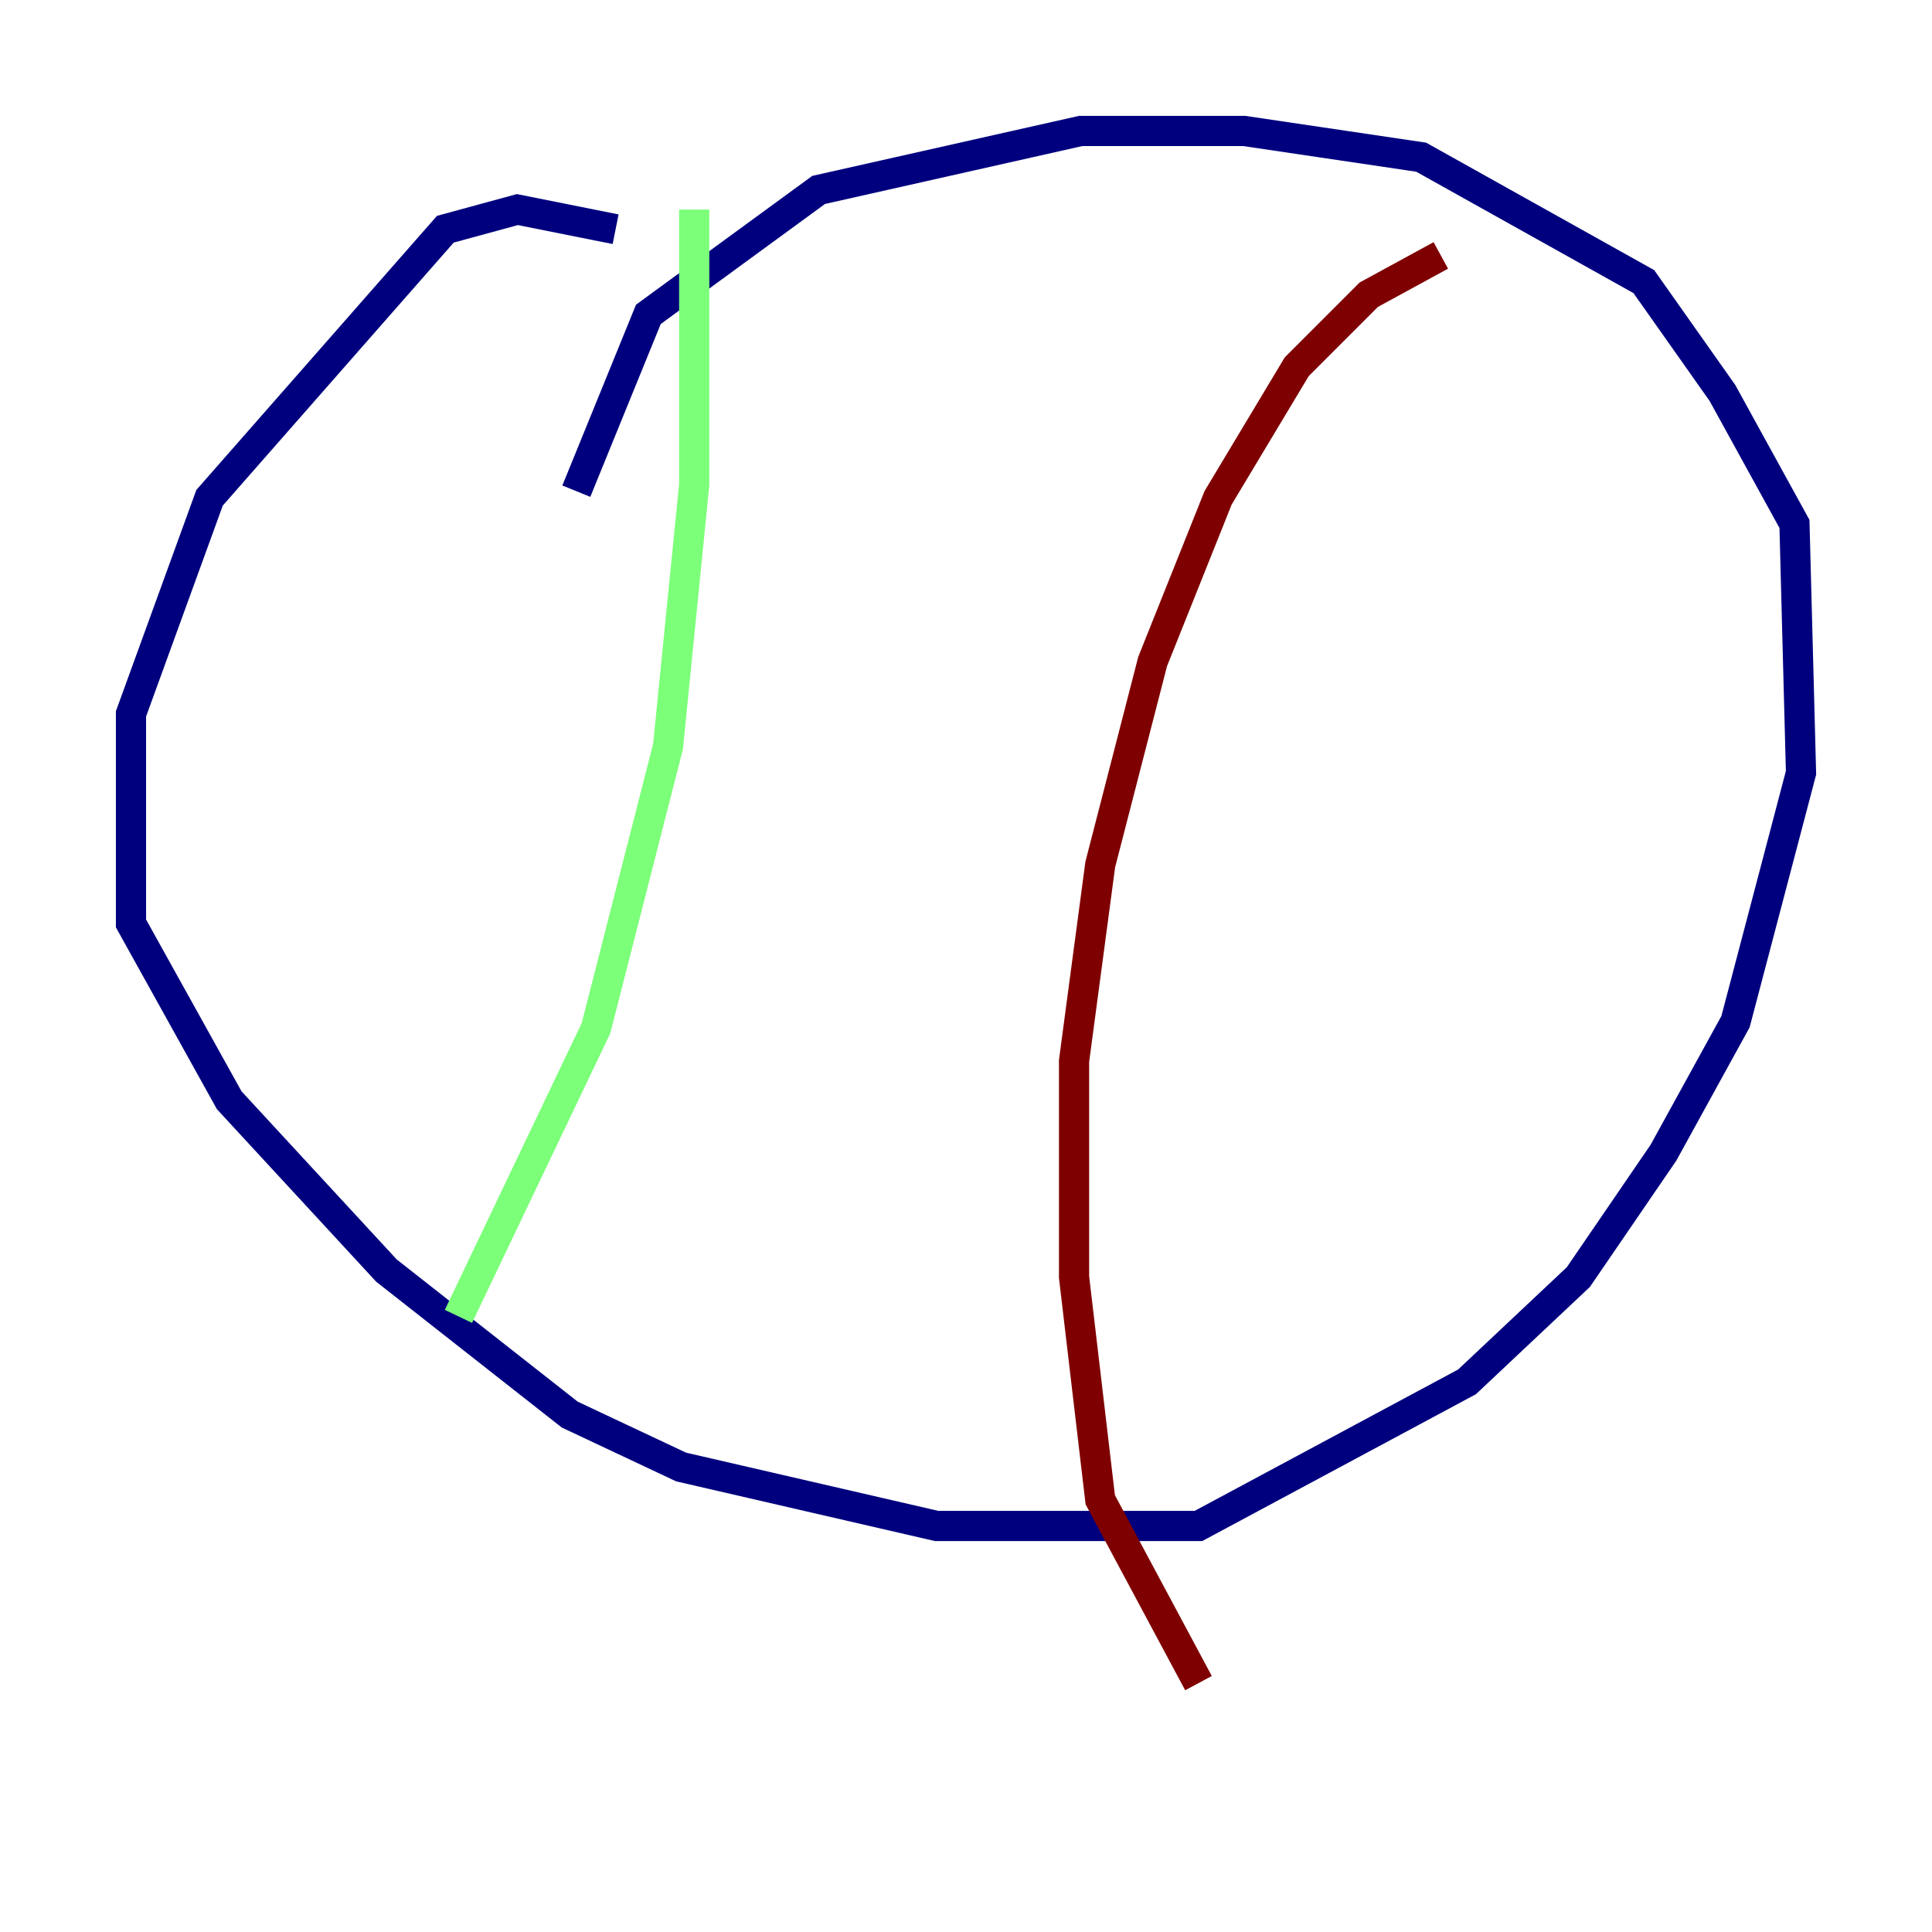 <?xml version="1.0" encoding="utf-8" ?>
<svg baseProfile="tiny" height="128" version="1.2" viewBox="0,0,128,128" width="128" xmlns="http://www.w3.org/2000/svg" xmlns:ev="http://www.w3.org/2001/xml-events" xmlns:xlink="http://www.w3.org/1999/xlink"><defs /><polyline fill="none" points="40.786,15.186 34.278,13.885 29.505,15.186 13.885,32.976 8.678,47.295 8.678,61.18 15.186,72.895 25.6,84.176 37.749,93.722 45.125,97.193 62.047,101.098 79.403,101.098 97.193,91.552 104.57,84.61 110.21,76.366 114.983,67.688 119.322,51.2 118.888,34.712 114.115,26.034 108.909,18.658 94.156,10.414 82.441,8.678 71.593,8.678 54.237,12.583 42.956,20.827 38.183,32.542" stroke="#00007f" stroke-width="2" /><polyline fill="none" points="45.993,13.885 45.993,32.108 44.258,49.464 39.485,68.122 30.373,87.214" stroke="#7cff79" stroke-width="2" /><polyline fill="none" points="95.458,16.922 90.685,19.525 85.912,24.298 80.705,32.976 76.366,43.824 72.895,57.275 71.159,70.291 71.159,84.61 72.895,99.363 79.403,111.512" stroke="#7f0000" stroke-width="2" /></svg>
